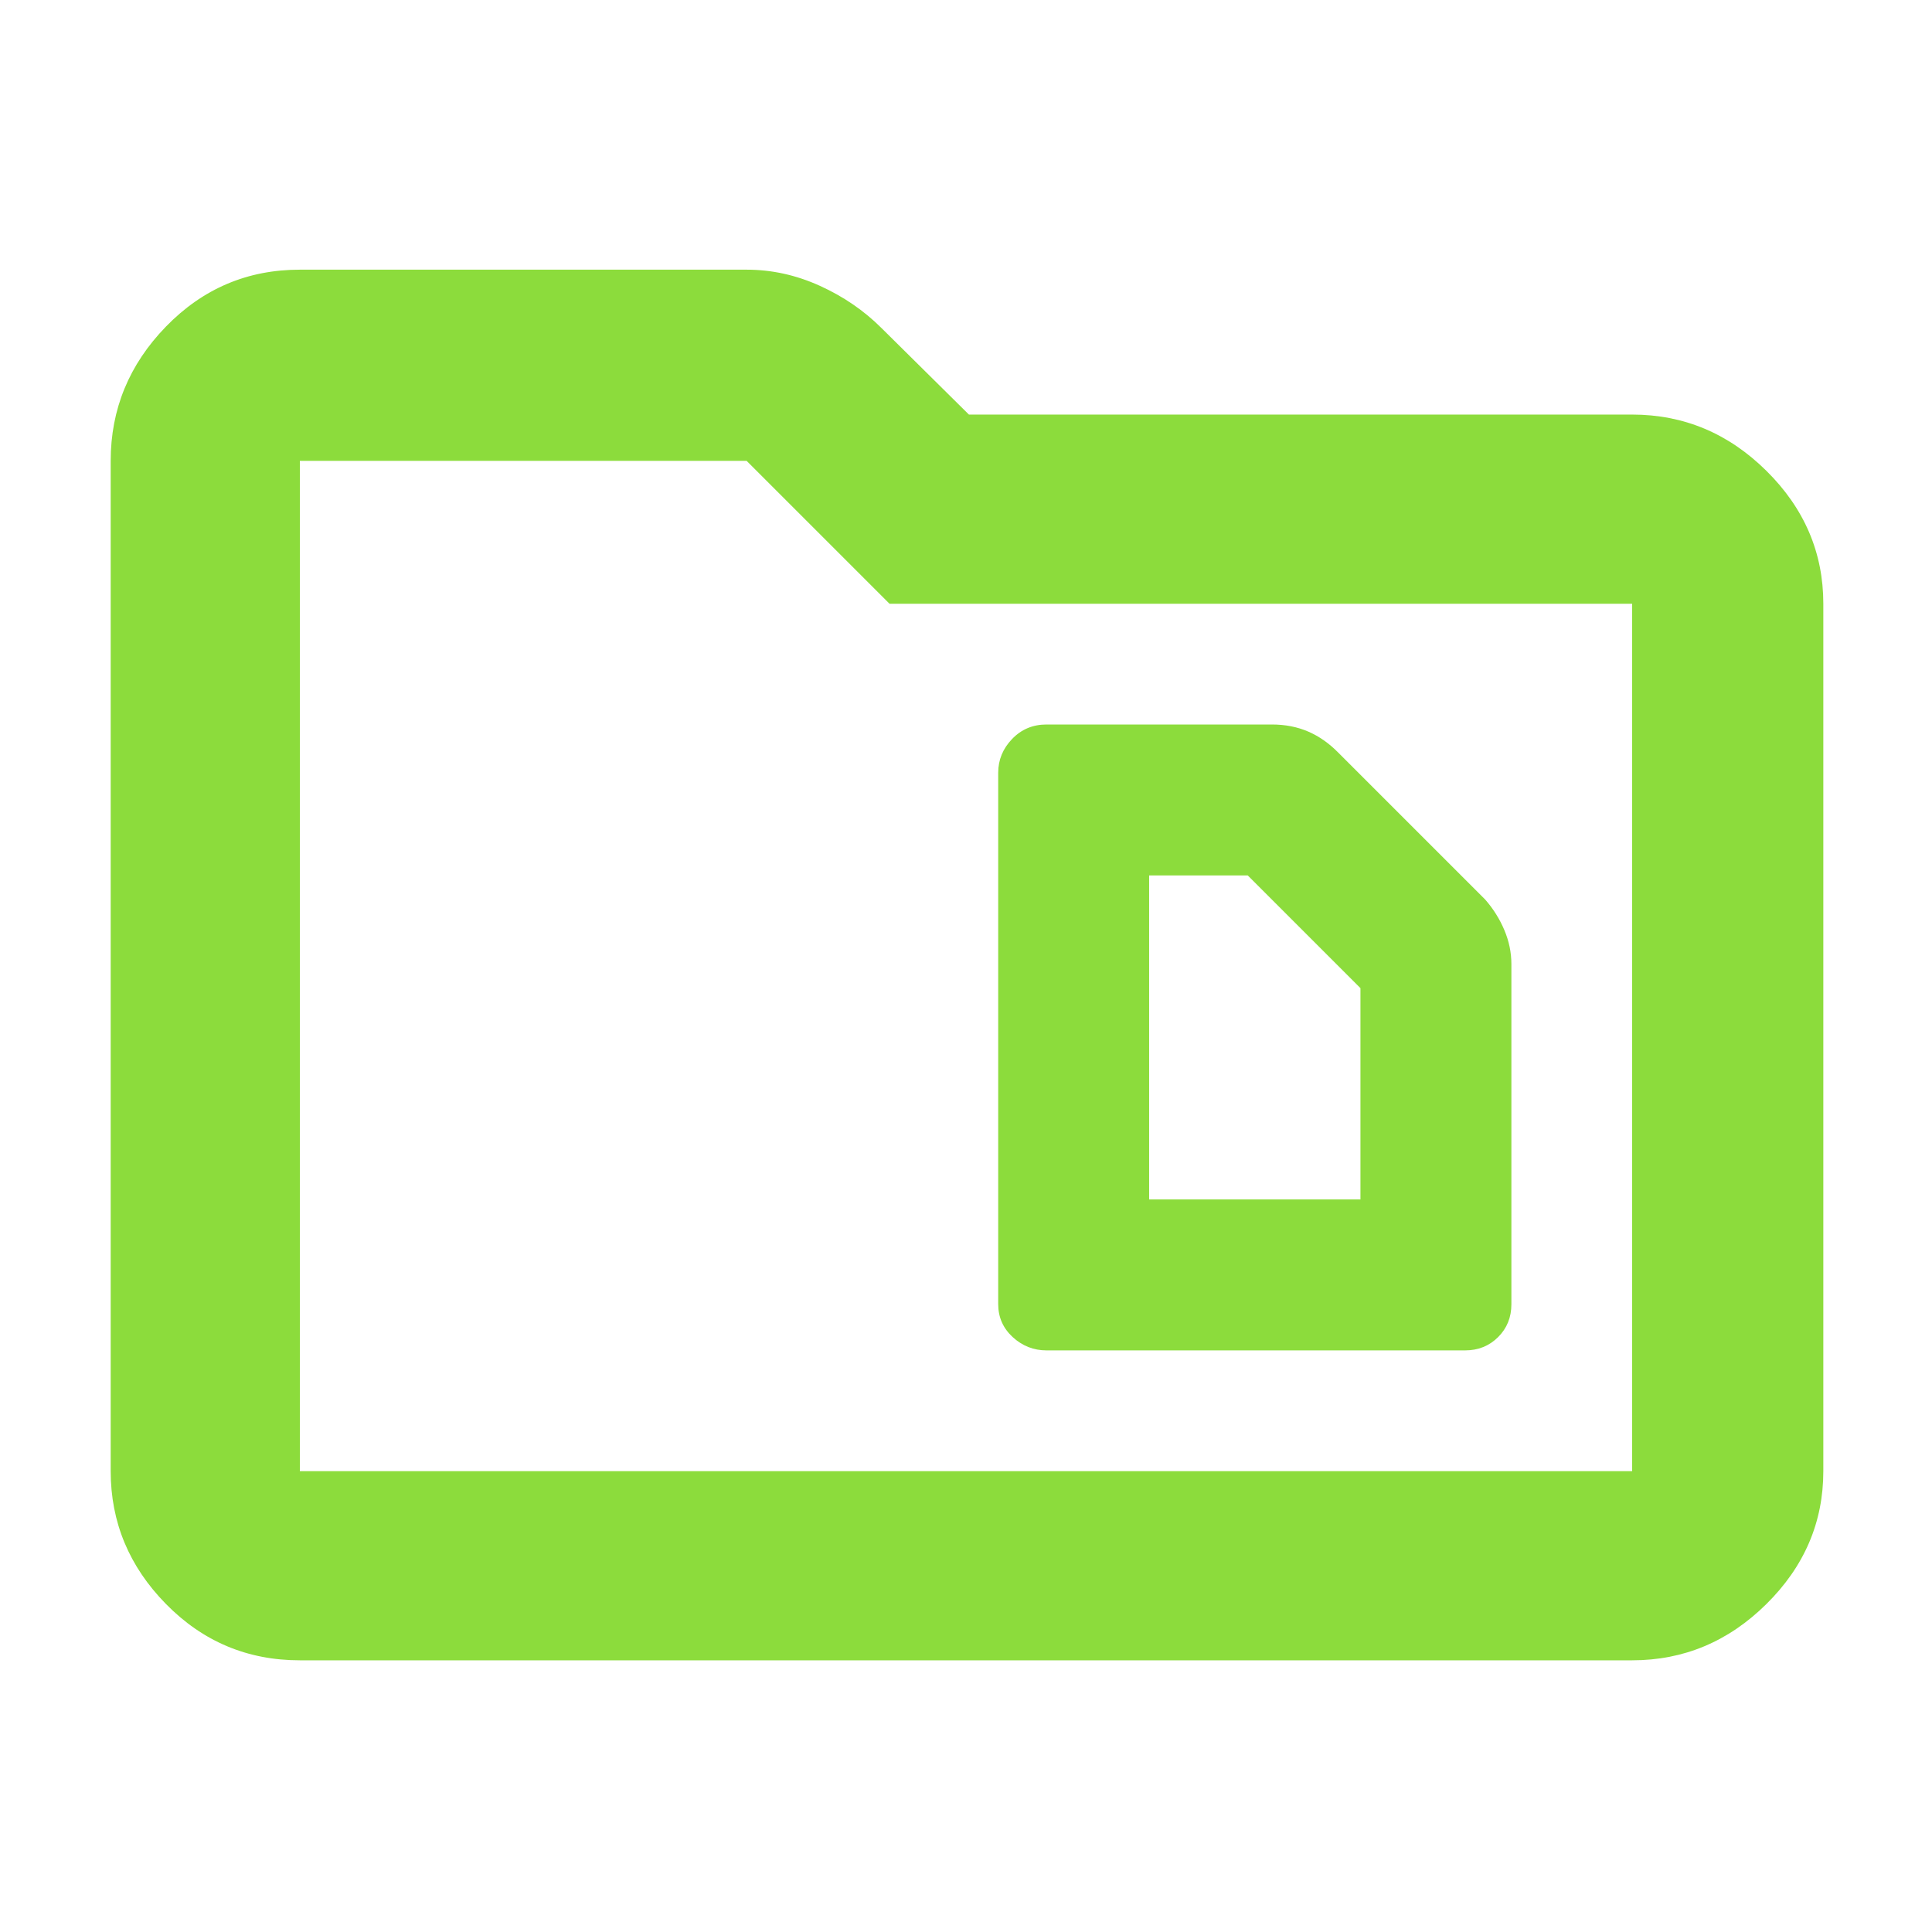 <svg xmlns="http://www.w3.org/2000/svg" height="48" viewBox="0 -960 960 960" width="48"><path fill="rgb(140, 220, 60)" d="M149-135q-39.05 0-66.53-27.98Q55-190.95 55-229v-502q0-38.46 27.47-66.73Q109.95-826 149-826h222q18.69 0 36.34 8 17.66 8 30.75 21.09L481.45-754H811q38.46 0 66.73 27.97Q906-698.05 906-660v431q0 38.05-28.27 66.02Q849.46-135 811-135H149Zm0-94h662v-431H442l-71-71H149v502Zm0 0v-502 502Zm422-135v-161h49l56 56v105H571Zm-51 75h208q9.77 0 16.39-6.59 6.61-6.58 6.61-16.32V-481q0-8.57-3.5-16.85-3.5-8.29-9.5-15.15l-73-73q-6.86-7-14.99-10.5-8.14-3.5-18.01-3.5H520q-10.2 0-17.1 7.2-6.9 7.2-6.9 16.8v264q0 9.77 7.2 16.39Q510.4-289 520-289Z"/></svg>